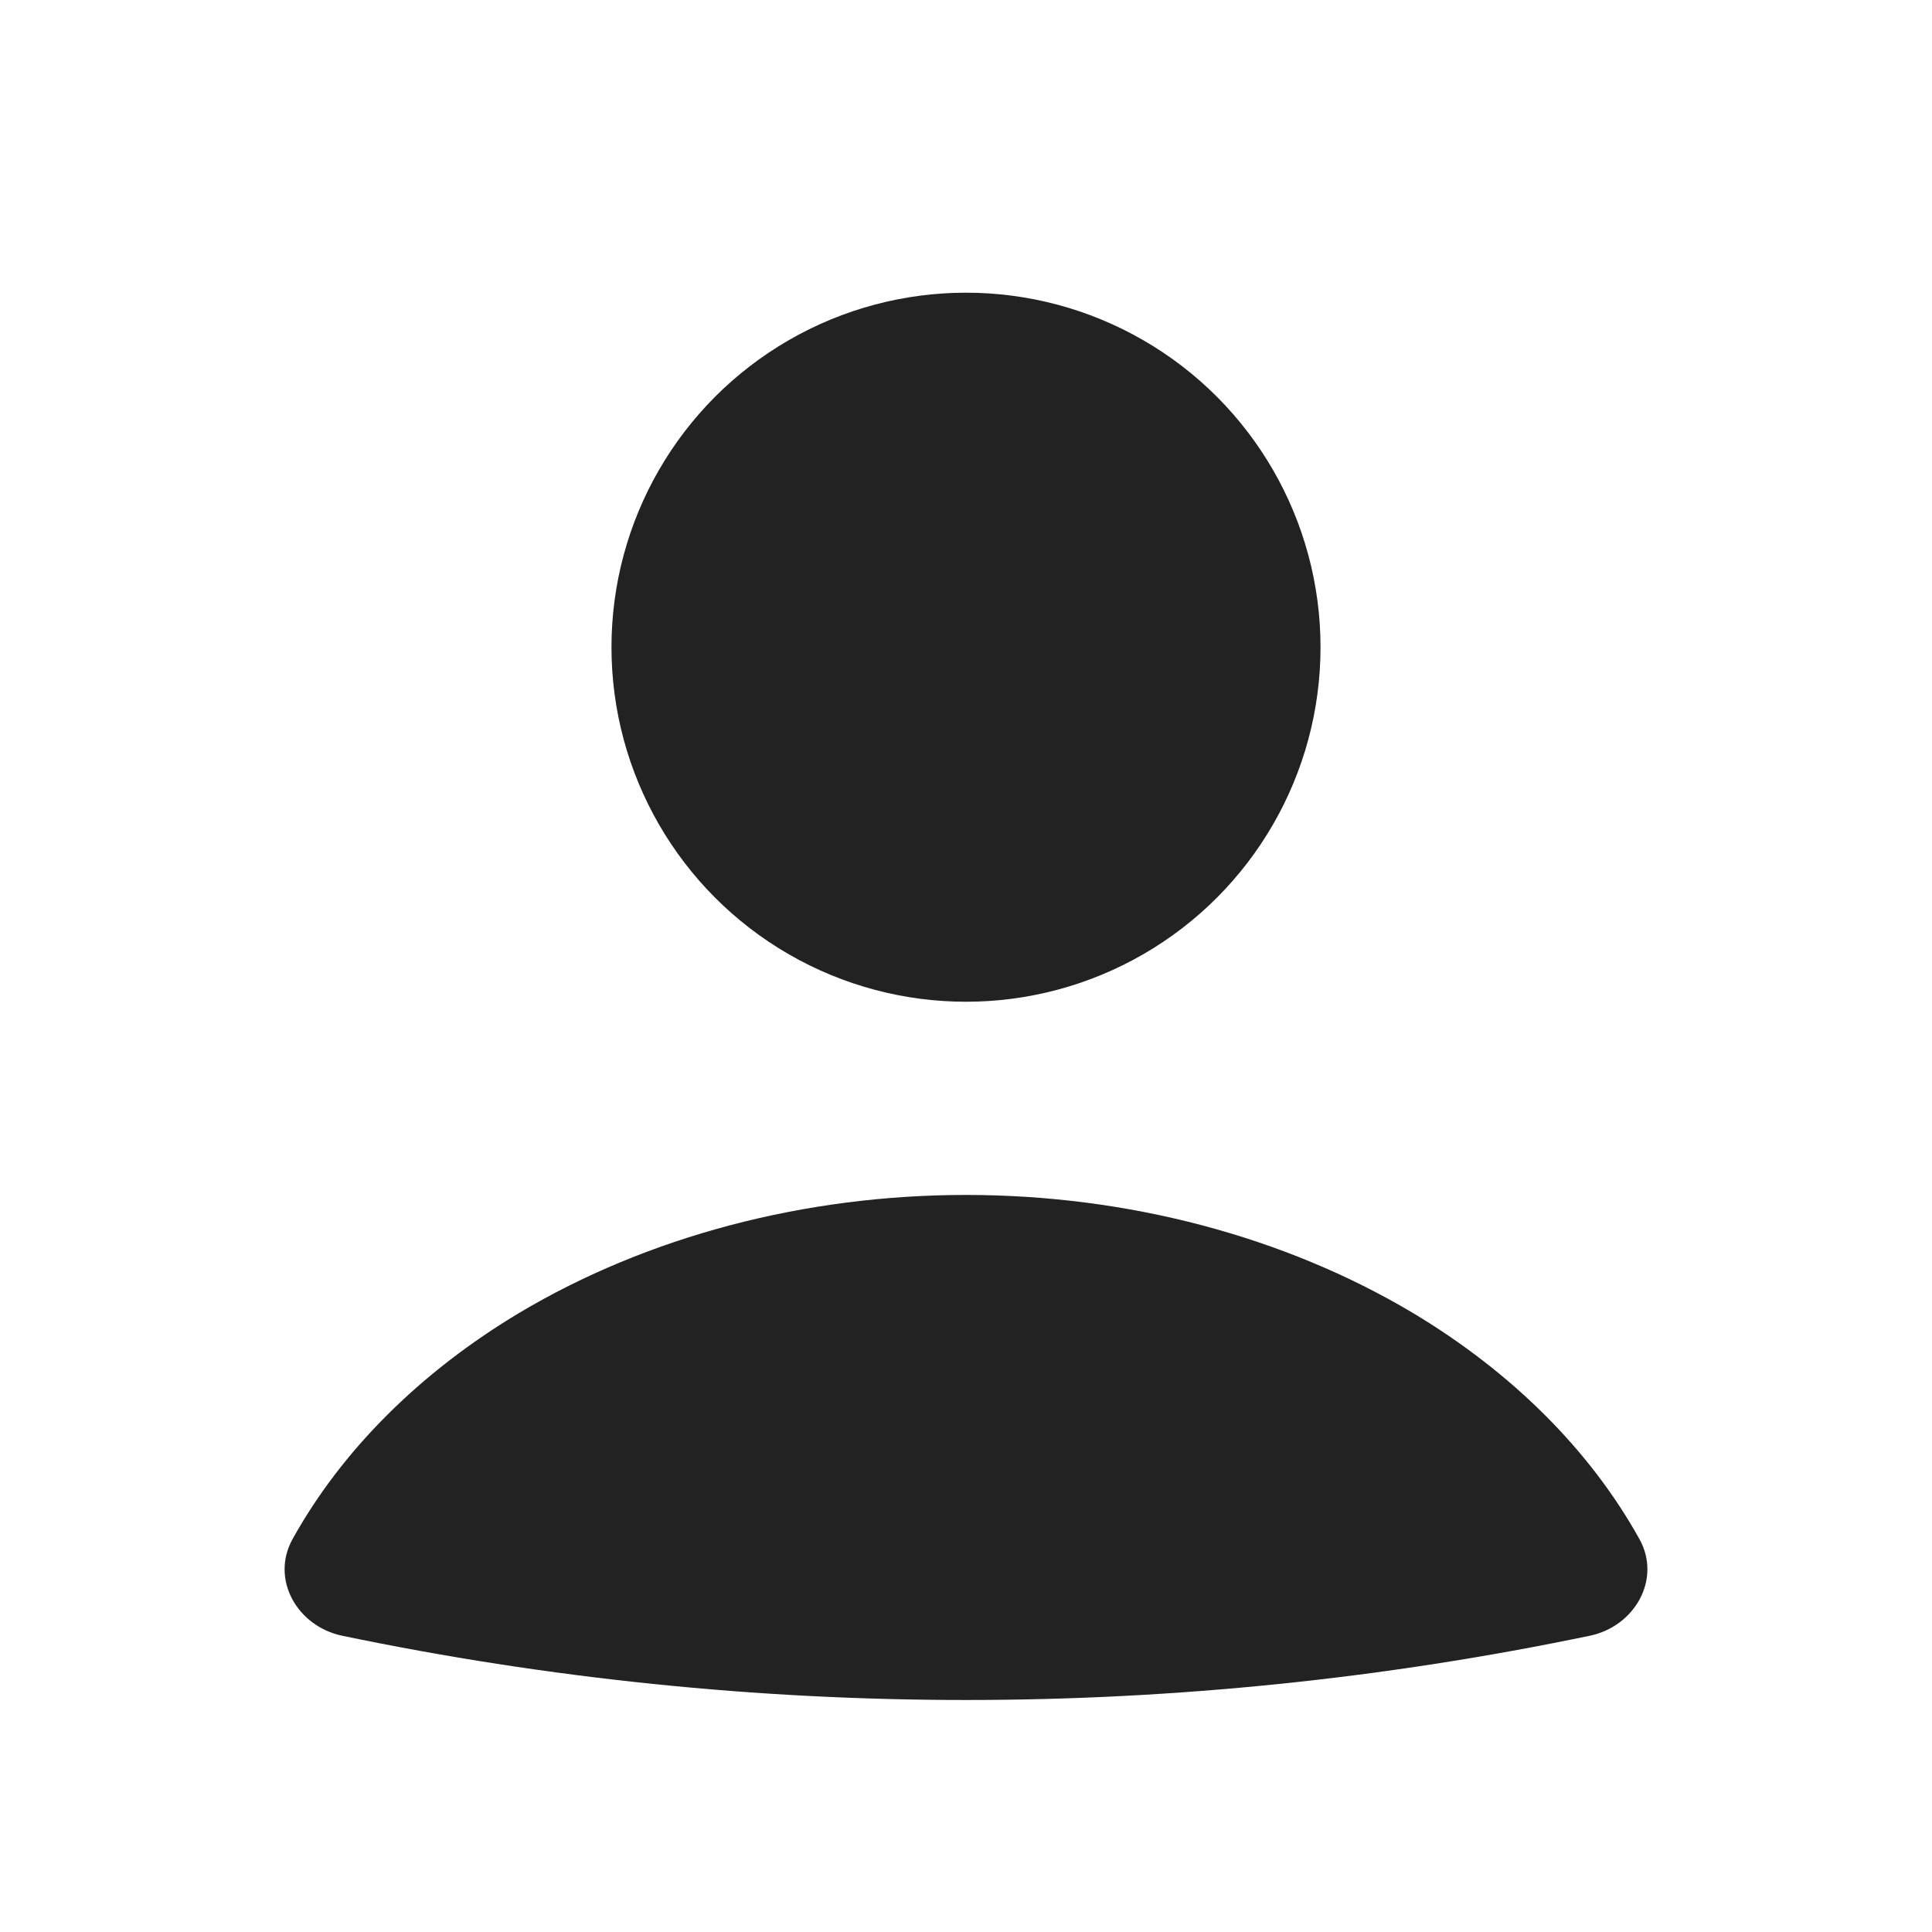 <svg width="6" height="6" viewBox="0 0 6 6" fill="none" xmlns="http://www.w3.org/2000/svg">
<path d="M4.937 5.08C5.077 5.051 5.161 4.904 5.091 4.779C4.938 4.504 4.696 4.262 4.387 4.077C3.989 3.84 3.502 3.711 3 3.711C2.498 3.711 2.011 3.84 1.613 4.077C1.304 4.262 1.062 4.504 0.909 4.779C0.839 4.904 0.923 5.051 1.063 5.08V5.08C2.341 5.346 3.66 5.346 4.937 5.08V5.08Z" fill="#222222"/>
<circle cx="3" cy="2.01" r="1.101" fill="#222222"/>
</svg>
